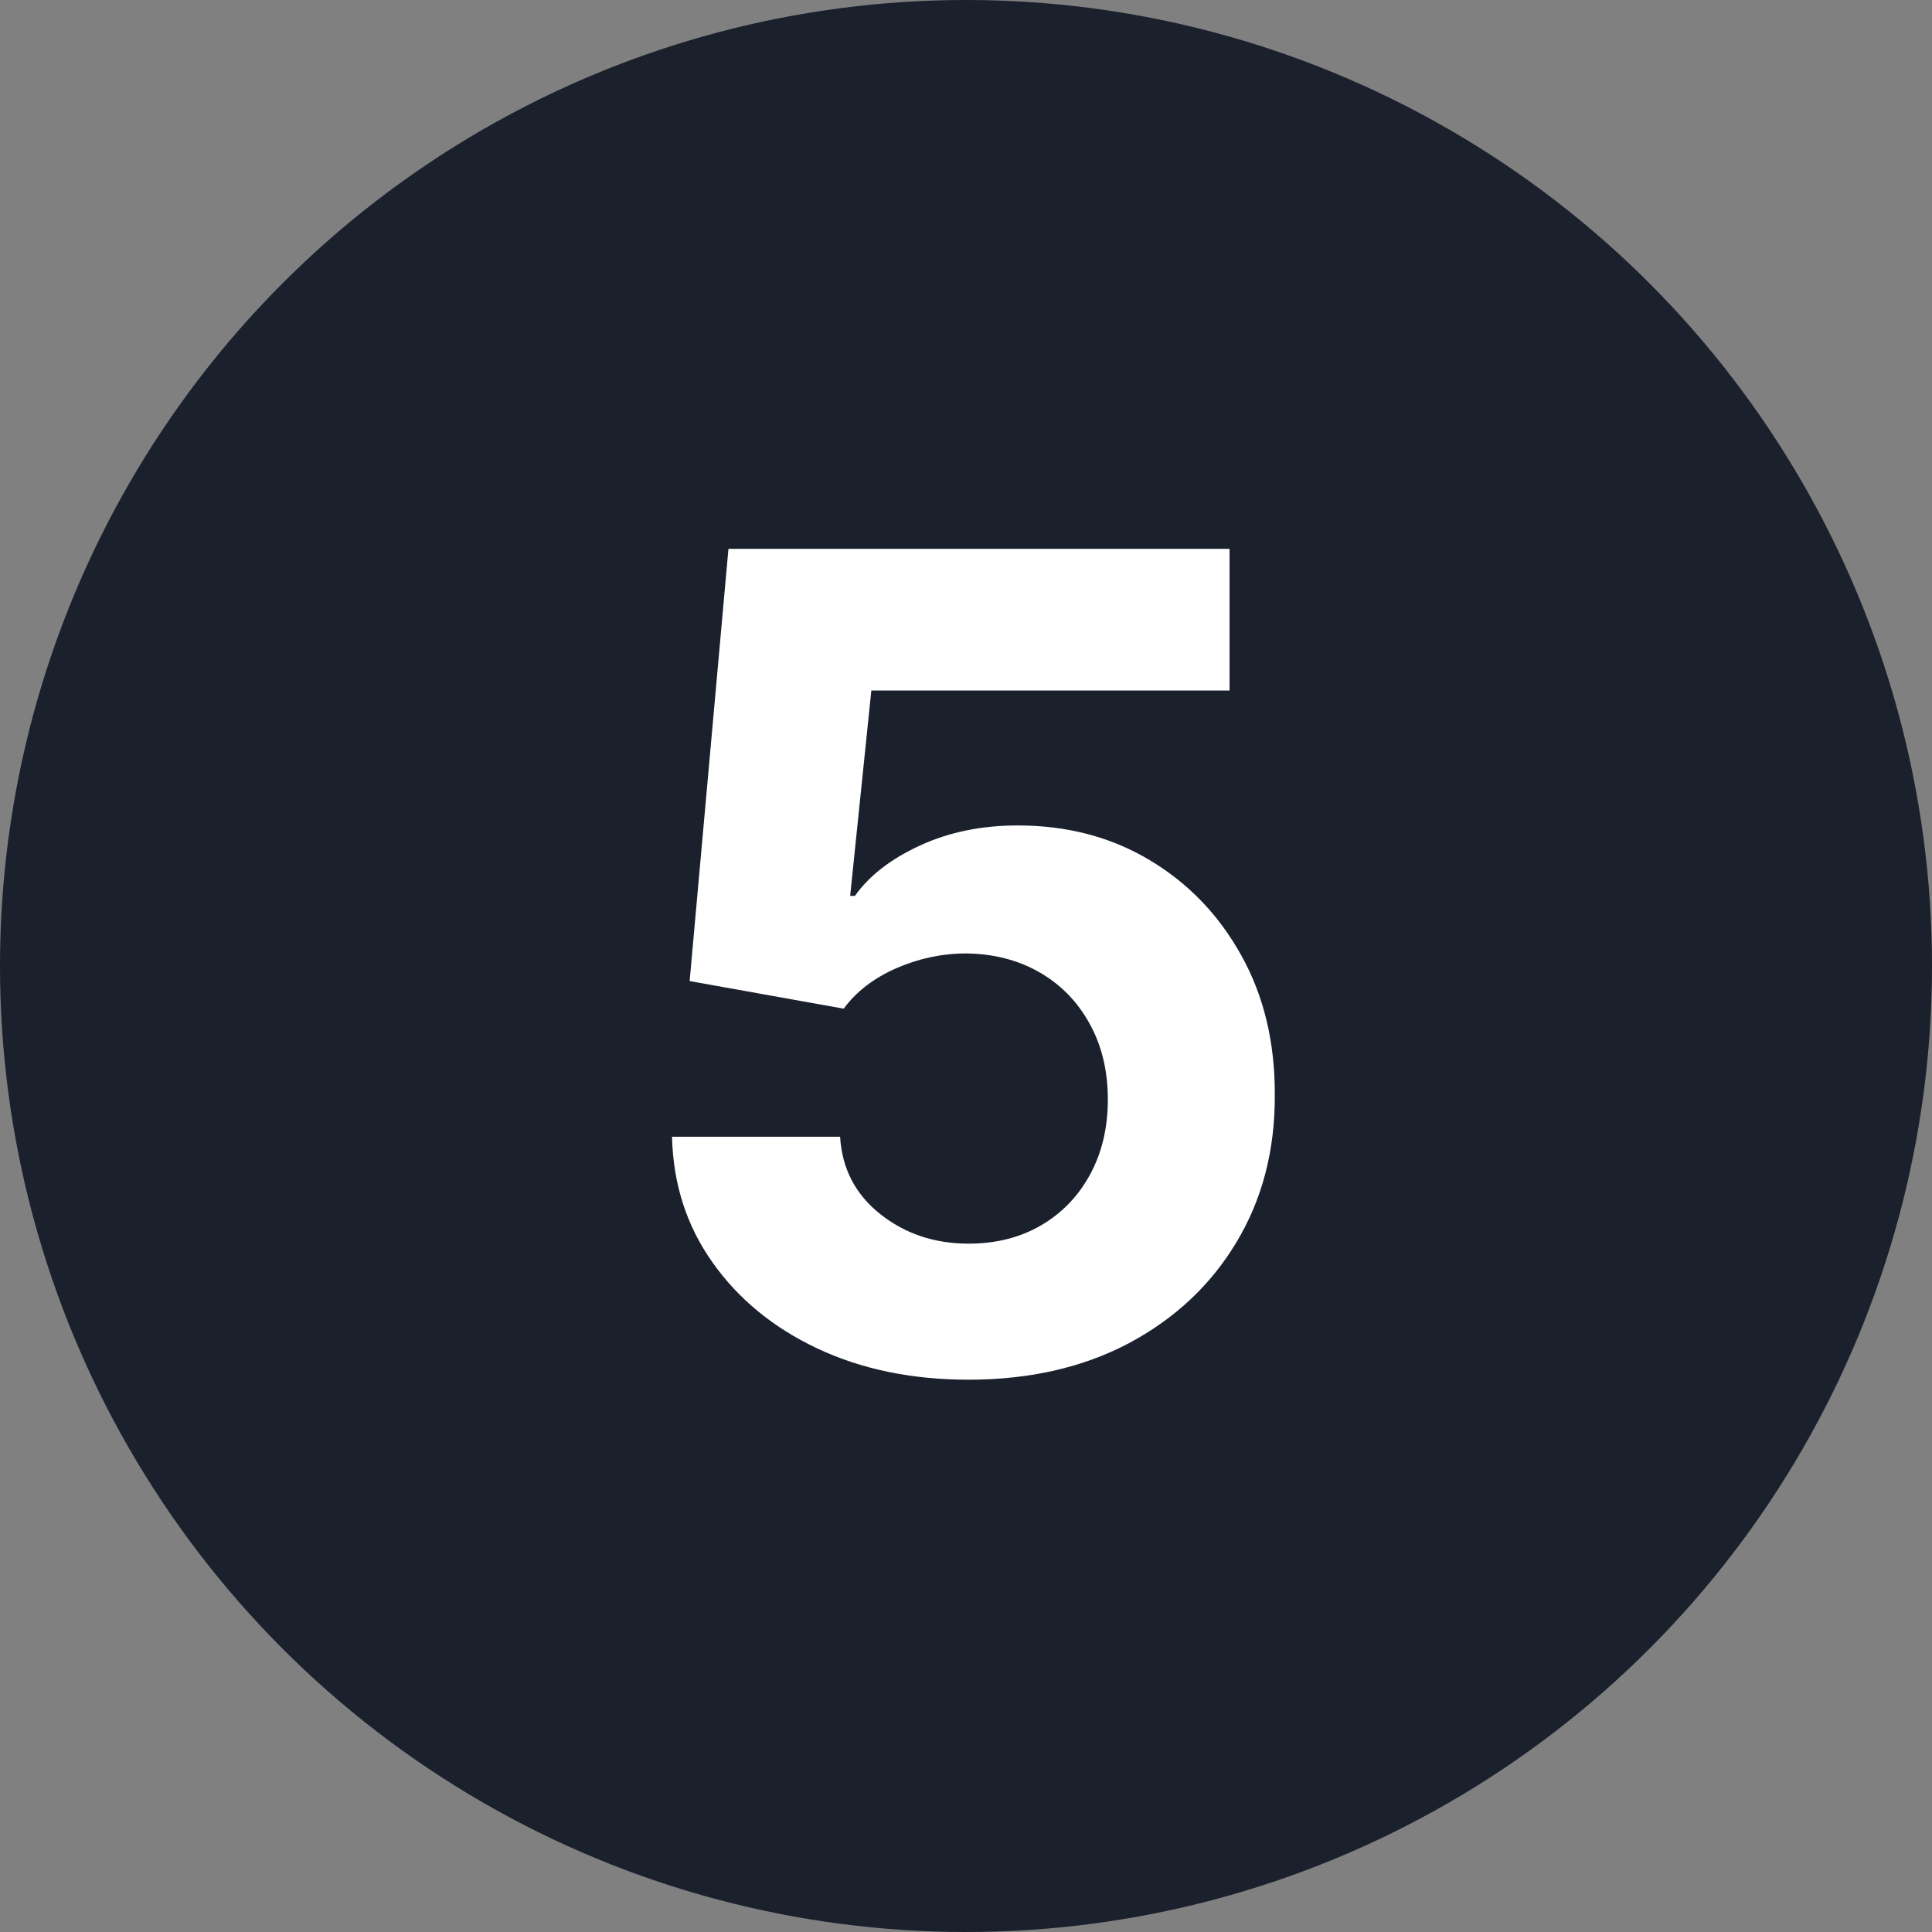 <svg width="24" height="24" viewBox="0 0 24 24" fill="none" xmlns="http://www.w3.org/2000/svg">
<rect x="0" y="0" width="24" height="24" fill="#808080" stroke="none"/>
<g id="icon-number-05" clip-path="url(#clip0_3_1747)">
<circle id="Ellipse 1" cx="12" cy="12" r="12" fill="#1A202C"/>
<path id="5" d="M12.032 17.139C11.33 17.139 10.703 17.01 10.153 16.751C9.606 16.493 9.172 16.137 8.851 15.682C8.529 15.228 8.362 14.708 8.348 14.121H10.436C10.46 14.516 10.625 14.836 10.934 15.081C11.242 15.326 11.608 15.449 12.032 15.449C12.37 15.449 12.669 15.374 12.927 15.225C13.189 15.073 13.393 14.862 13.539 14.594C13.688 14.322 13.762 14.01 13.762 13.659C13.762 13.301 13.686 12.986 13.534 12.714C13.385 12.443 13.177 12.23 12.912 12.078C12.647 11.926 12.344 11.848 12.002 11.844C11.704 11.844 11.414 11.906 11.133 12.028C10.854 12.151 10.637 12.318 10.481 12.53L8.567 12.187L9.049 6.818H15.274V8.578H10.824L10.561 11.129H10.62C10.799 10.877 11.069 10.668 11.431 10.502C11.792 10.336 12.196 10.254 12.644 10.254C13.257 10.254 13.804 10.398 14.284 10.686C14.765 10.974 15.145 11.37 15.423 11.874C15.701 12.375 15.839 12.951 15.836 13.604C15.839 14.29 15.68 14.9 15.358 15.434C15.04 15.964 14.594 16.382 14.021 16.687C13.451 16.988 12.788 17.139 12.032 17.139Z" fill="white"/>
</g>
<defs>
<clipPath id="clip0_3_1747">
<rect width="24" height="24" fill="white"/>
</clipPath>
</defs>
</svg>
